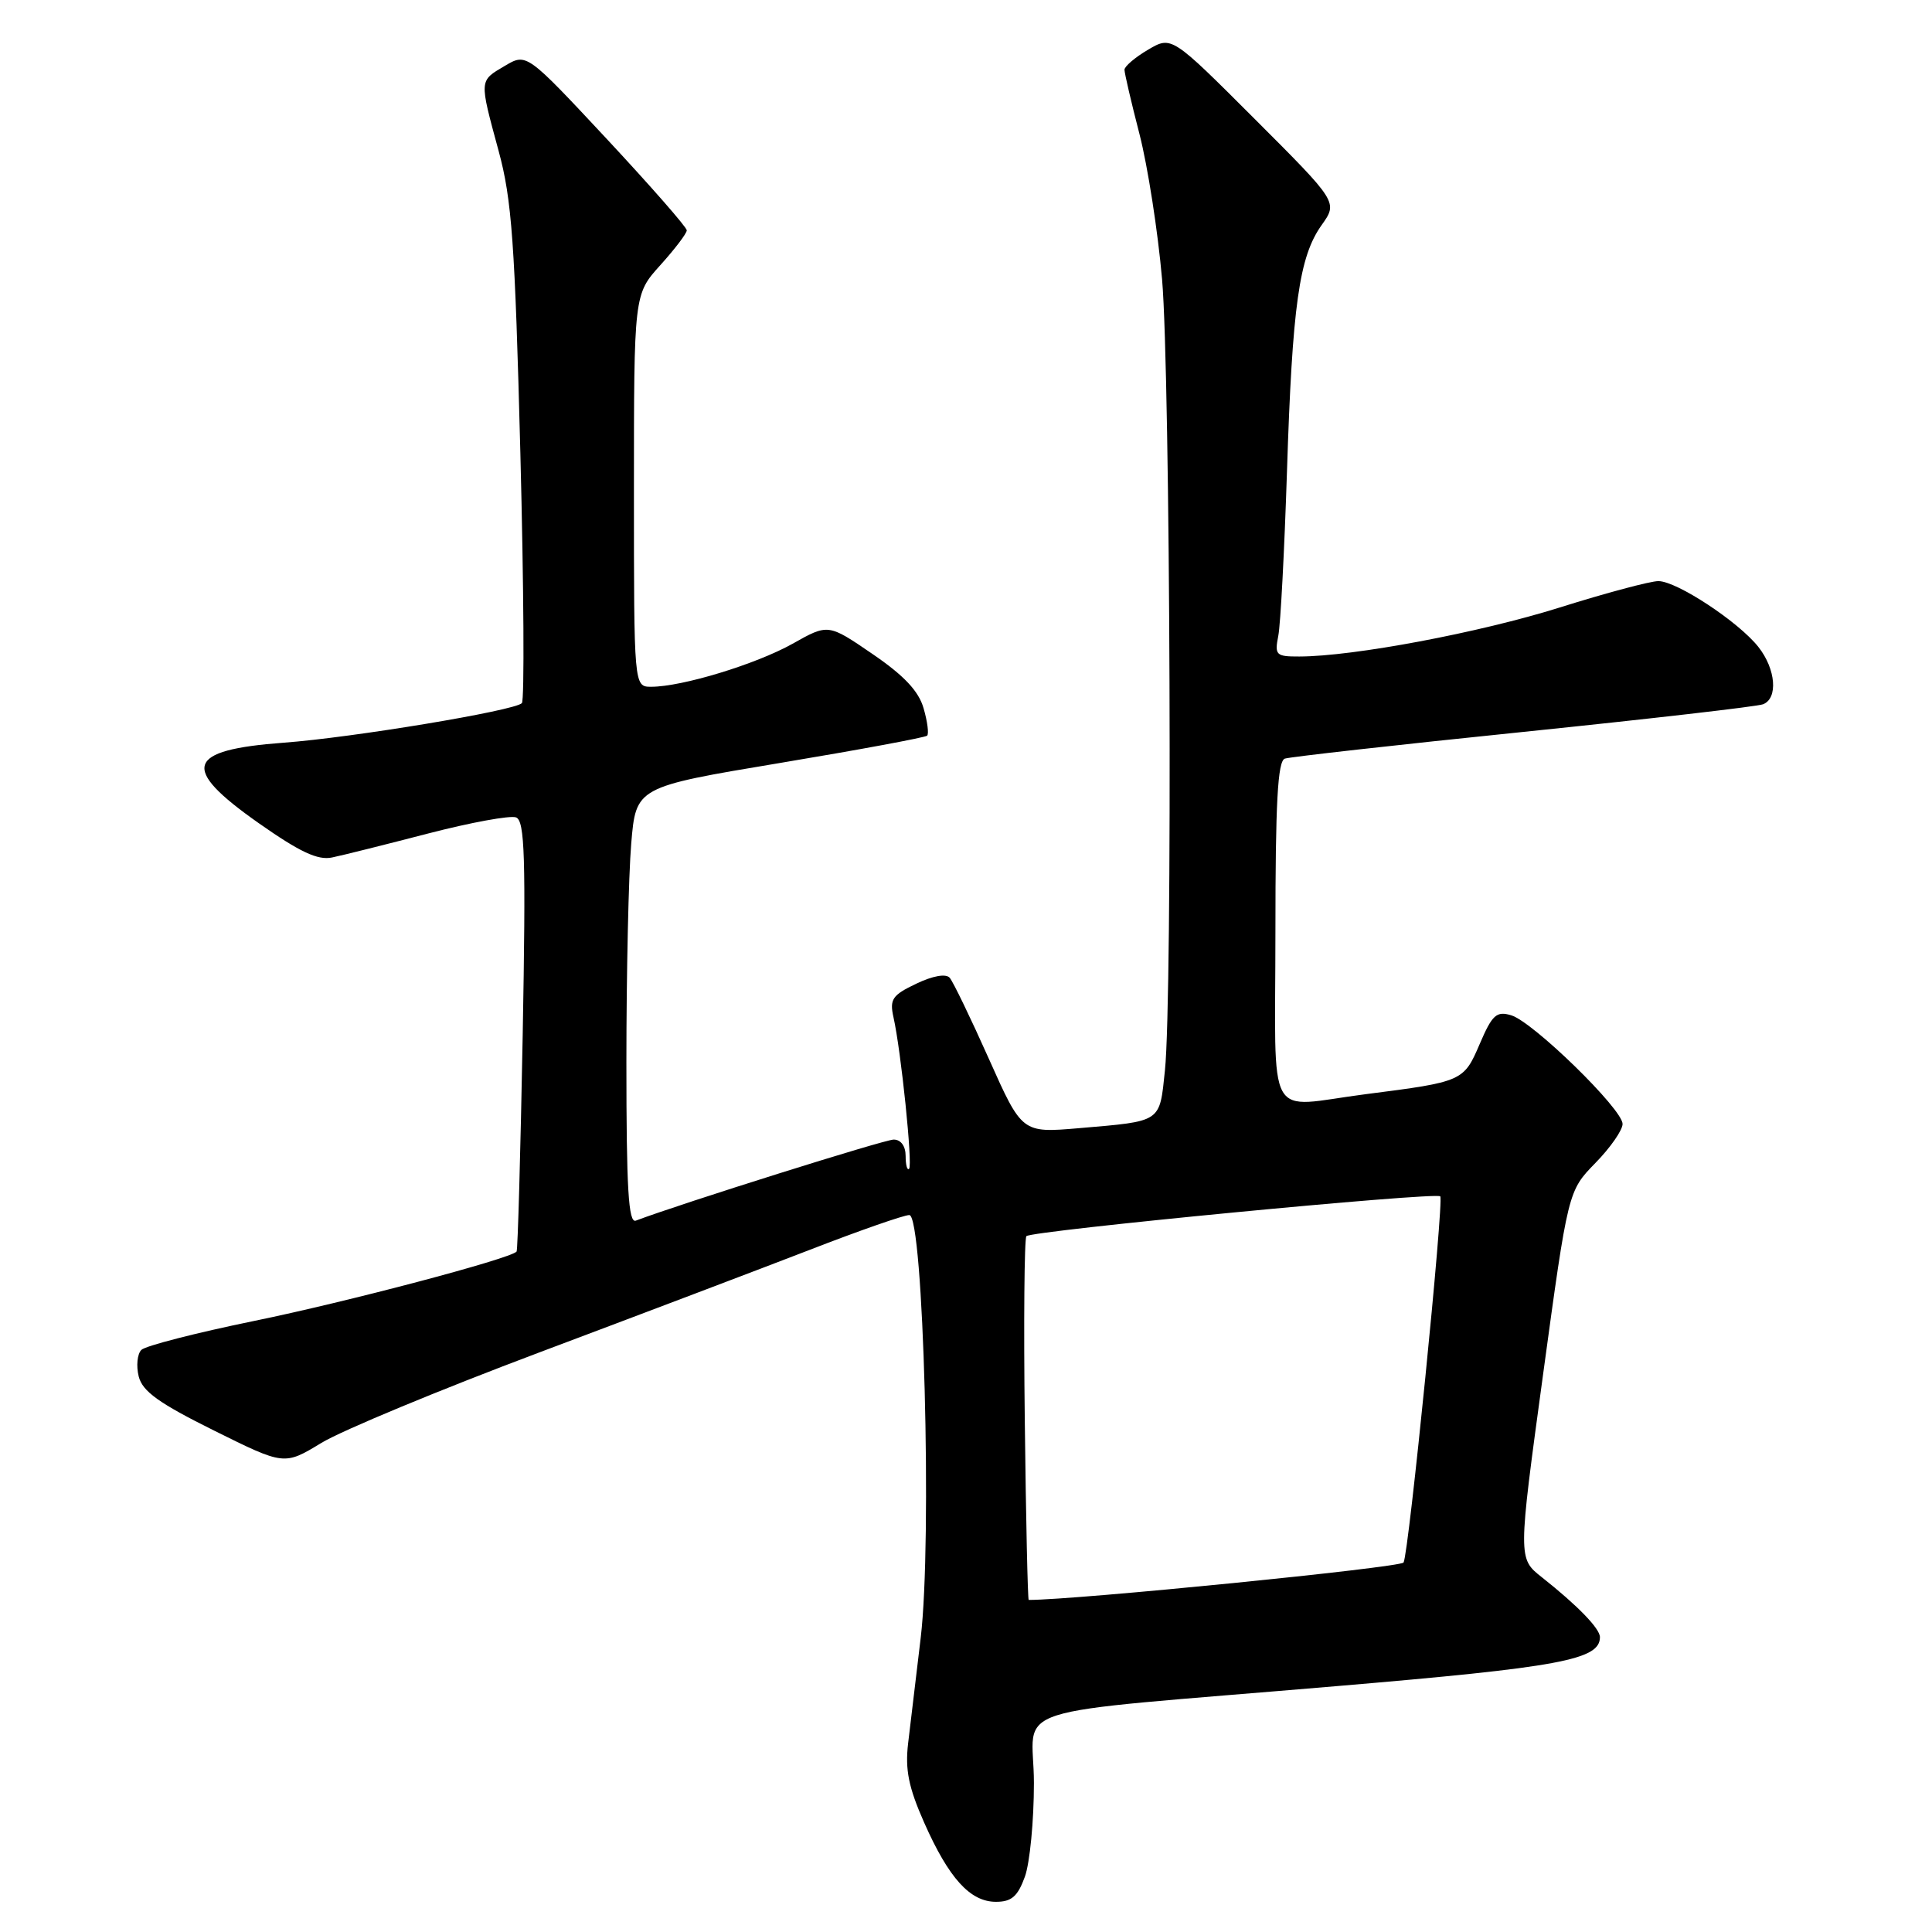 <?xml version="1.0" encoding="UTF-8" standalone="no"?>
<!DOCTYPE svg PUBLIC "-//W3C//DTD SVG 1.1//EN" "http://www.w3.org/Graphics/SVG/1.1/DTD/svg11.dtd" >
<svg xmlns="http://www.w3.org/2000/svg" xmlns:xlink="http://www.w3.org/1999/xlink" version="1.1" viewBox="0 0 256 256">
 <g >
 <path fill="currentColor"
d=" M 135.80 248.68 C 136.46 246.85 137.00 241.27 137.00 236.27 C 137.00 225.60 131.76 227.28 177.00 223.43 C 206.77 220.91 212.00 219.93 212.00 216.93 C 212.00 215.79 209.05 212.75 204.31 209.00 C 201.14 206.50 201.14 206.50 204.46 182.16 C 207.78 157.81 207.78 157.81 211.39 154.11 C 213.38 152.08 215.00 149.75 215.00 148.93 C 215.00 146.97 203.14 135.40 200.24 134.53 C 198.29 133.95 197.73 134.46 196.07 138.33 C 193.95 143.28 193.82 143.34 181.00 144.98 C 167.50 146.71 169.00 149.39 169.00 123.47 C 169.00 106.33 169.30 100.84 170.25 100.52 C 170.94 100.29 185.16 98.69 201.86 96.98 C 218.55 95.26 232.84 93.62 233.61 93.32 C 235.62 92.55 235.32 88.67 233.00 85.73 C 230.38 82.40 222.18 77.00 219.74 77.00 C 218.68 77.00 212.79 78.57 206.66 80.50 C 196.02 83.84 179.32 86.98 172.17 86.99 C 169.07 87.00 168.88 86.81 169.38 84.25 C 169.68 82.74 170.19 72.95 170.53 62.50 C 171.24 40.42 172.14 34.02 175.12 29.83 C 177.28 26.79 177.28 26.79 166.26 15.77 C 155.24 4.75 155.24 4.75 152.12 6.59 C 150.40 7.60 149.00 8.80 149.00 9.24 C 149.00 9.69 149.89 13.53 150.99 17.78 C 152.08 22.02 153.43 30.68 153.98 37.00 C 155.08 49.64 155.38 132.05 154.36 141.83 C 153.63 148.80 154.02 148.54 142.96 149.49 C 135.42 150.13 135.42 150.13 131.04 140.32 C 128.63 134.92 126.29 130.08 125.84 129.56 C 125.34 128.99 123.61 129.29 121.40 130.35 C 118.23 131.86 117.86 132.41 118.39 134.79 C 119.40 139.27 120.95 154.38 120.46 154.87 C 120.21 155.13 120.00 154.36 120.00 153.17 C 120.00 151.86 119.37 151.00 118.42 151.00 C 117.19 151.00 90.25 159.47 84.25 161.74 C 83.27 162.11 83.00 157.51 83.00 140.76 C 83.00 128.96 83.29 115.92 83.64 111.79 C 84.27 104.28 84.27 104.28 103.34 101.10 C 113.83 99.35 122.61 97.72 122.85 97.48 C 123.10 97.23 122.89 95.60 122.38 93.85 C 121.73 91.57 119.79 89.51 115.60 86.65 C 109.74 82.64 109.74 82.64 105.02 85.30 C 100.18 88.01 90.38 91.00 86.29 91.00 C 84.00 91.00 84.00 91.00 84.00 65.00 C 84.00 39.01 84.00 39.01 87.50 35.13 C 89.42 33.00 91.00 30.93 91.00 30.52 C 91.00 30.11 86.22 24.66 80.39 18.40 C 69.77 7.02 69.77 7.02 66.89 8.73 C 63.47 10.75 63.49 10.48 66.07 20.00 C 67.82 26.43 68.23 32.16 68.95 60.00 C 69.41 77.88 69.50 92.80 69.15 93.17 C 68.19 94.17 46.70 97.74 37.60 98.41 C 24.60 99.38 23.86 101.74 34.25 109.05 C 39.73 112.90 42.11 114.02 44.00 113.62 C 45.38 113.34 51.11 111.90 56.74 110.44 C 62.38 108.98 67.61 108.02 68.38 108.31 C 69.54 108.76 69.69 113.54 69.26 137.17 C 68.97 152.75 68.61 165.65 68.45 165.84 C 67.63 166.79 45.86 172.54 33.63 175.04 C 25.98 176.61 19.27 178.33 18.73 178.87 C 18.19 179.41 18.03 180.99 18.38 182.39 C 18.88 184.37 21.06 185.93 28.35 189.55 C 37.67 194.18 37.67 194.18 42.59 191.19 C 45.29 189.55 58.30 184.15 71.50 179.19 C 84.70 174.23 100.83 168.11 107.35 165.59 C 113.87 163.06 119.78 161.00 120.49 161.00 C 122.37 161.00 123.53 204.15 122.00 217.00 C 121.37 222.22 120.62 228.53 120.33 231.00 C 119.92 234.50 120.39 236.83 122.45 241.49 C 125.72 248.88 128.55 252.00 131.97 252.00 C 134.04 252.00 134.85 251.29 135.80 248.68 Z  M 135.79 188.25 C 135.63 175.19 135.73 164.18 136.00 163.80 C 136.51 163.09 190.21 157.92 190.84 158.52 C 191.36 159.02 186.66 205.94 185.98 207.04 C 185.56 207.71 142.60 212.00 136.31 212.00 C 136.18 212.00 135.94 201.31 135.79 188.25 Z "/>
</g>
</svg>